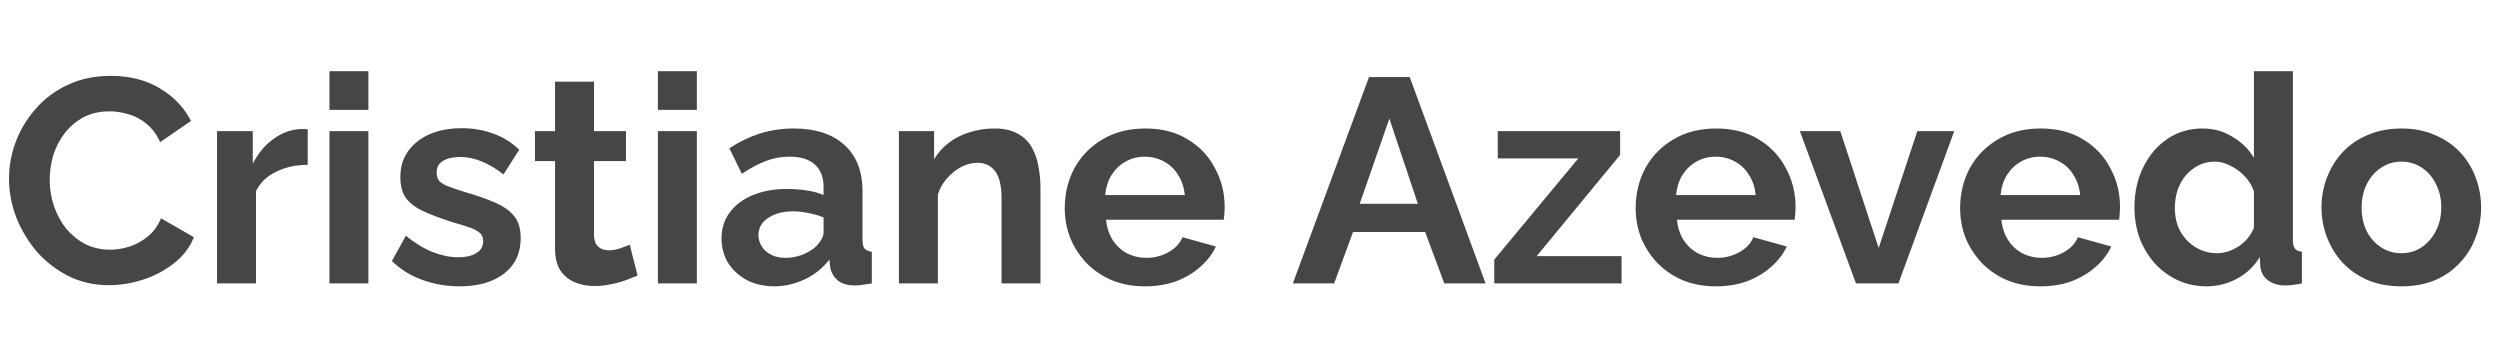 <svg width="172" height="24" viewBox="0 0 172 24" fill="none" xmlns="http://www.w3.org/2000/svg">
<path d="M0.62 12.3C0.62 11.433 0.773 10.587 1.08 9.76C1.4 8.92 1.86 8.16 2.46 7.48C3.06 6.787 3.793 6.24 4.66 5.84C5.527 5.427 6.513 5.22 7.62 5.22C8.927 5.22 10.053 5.507 11 6.08C11.96 6.653 12.673 7.4 13.14 8.32L11.02 9.78C10.78 9.247 10.467 8.827 10.08 8.52C9.693 8.2 9.28 7.98 8.84 7.86C8.4 7.727 7.967 7.66 7.54 7.66C6.847 7.66 6.24 7.8 5.72 8.08C5.213 8.36 4.787 8.727 4.44 9.18C4.093 9.633 3.833 10.14 3.66 10.7C3.5 11.26 3.42 11.82 3.42 12.38C3.42 13.007 3.52 13.613 3.72 14.2C3.92 14.773 4.2 15.287 4.56 15.74C4.933 16.18 5.373 16.533 5.88 16.8C6.4 17.053 6.967 17.18 7.58 17.18C8.02 17.18 8.467 17.107 8.92 16.96C9.373 16.813 9.793 16.58 10.18 16.26C10.567 15.94 10.867 15.527 11.08 15.02L13.34 16.32C13.06 17.027 12.6 17.627 11.96 18.12C11.333 18.613 10.627 18.987 9.84 19.24C9.053 19.493 8.273 19.62 7.5 19.62C6.487 19.62 5.56 19.413 4.72 19C3.88 18.573 3.153 18.013 2.54 17.32C1.94 16.613 1.467 15.827 1.12 14.96C0.787 14.08 0.62 13.193 0.62 12.3ZM21.171 11.34C20.358 11.34 19.631 11.5 18.991 11.82C18.351 12.127 17.891 12.573 17.611 13.16V19.5H14.931V9.02H17.391V11.26C17.764 10.54 18.238 9.973 18.811 9.56C19.384 9.147 19.991 8.92 20.631 8.88C20.778 8.88 20.891 8.88 20.971 8.88C21.051 8.88 21.118 8.887 21.171 8.9V11.34ZM22.665 19.5V9.02H25.345V19.5H22.665ZM22.665 7.56V4.9H25.345V7.56H22.665ZM31.623 19.7C30.73 19.7 29.876 19.553 29.063 19.26C28.25 18.967 27.55 18.533 26.963 17.96L27.923 16.22C28.55 16.727 29.163 17.1 29.763 17.34C30.376 17.58 30.963 17.7 31.523 17.7C32.043 17.7 32.456 17.607 32.763 17.42C33.083 17.233 33.243 16.953 33.243 16.58C33.243 16.327 33.156 16.133 32.983 16C32.81 15.853 32.556 15.727 32.223 15.62C31.903 15.513 31.51 15.393 31.043 15.26C30.27 15.007 29.623 14.76 29.103 14.52C28.583 14.28 28.19 13.98 27.923 13.62C27.67 13.247 27.543 12.773 27.543 12.2C27.543 11.507 27.716 10.913 28.063 10.42C28.423 9.913 28.916 9.52 29.543 9.24C30.183 8.96 30.93 8.82 31.783 8.82C32.53 8.82 33.236 8.94 33.903 9.18C34.57 9.407 35.176 9.78 35.723 10.3L34.643 12C34.11 11.587 33.603 11.287 33.123 11.1C32.643 10.9 32.156 10.8 31.663 10.8C31.383 10.8 31.116 10.833 30.863 10.9C30.623 10.967 30.423 11.08 30.263 11.24C30.116 11.387 30.043 11.6 30.043 11.88C30.043 12.133 30.11 12.333 30.243 12.48C30.39 12.613 30.603 12.733 30.883 12.84C31.176 12.947 31.53 13.067 31.943 13.2C32.783 13.44 33.49 13.687 34.063 13.94C34.65 14.193 35.09 14.507 35.383 14.88C35.676 15.24 35.823 15.74 35.823 16.38C35.823 17.42 35.443 18.233 34.683 18.82C33.923 19.407 32.903 19.7 31.623 19.7ZM43.867 18.96C43.641 19.053 43.367 19.16 43.047 19.28C42.727 19.4 42.38 19.493 42.007 19.56C41.647 19.64 41.281 19.68 40.907 19.68C40.414 19.68 39.961 19.593 39.547 19.42C39.134 19.247 38.8 18.973 38.547 18.6C38.307 18.213 38.187 17.713 38.187 17.1V11.08H36.807V9.02H38.187V5.62H40.867V9.02H43.067V11.08H40.867V16.2C40.88 16.56 40.98 16.82 41.167 16.98C41.354 17.14 41.587 17.22 41.867 17.22C42.147 17.22 42.42 17.173 42.687 17.08C42.954 16.987 43.167 16.907 43.327 16.84L43.867 18.96ZM45.263 19.5V9.02H47.943V19.5H45.263ZM45.263 7.56V4.9H47.943V7.56H45.263ZM49.641 16.4C49.641 15.72 49.827 15.127 50.201 14.62C50.587 14.1 51.121 13.7 51.801 13.42C52.481 13.14 53.261 13 54.141 13C54.581 13 55.027 13.033 55.481 13.1C55.934 13.167 56.327 13.273 56.661 13.42V12.86C56.661 12.193 56.461 11.68 56.061 11.32C55.674 10.96 55.094 10.78 54.321 10.78C53.747 10.78 53.201 10.88 52.681 11.08C52.161 11.28 51.614 11.573 51.041 11.96L50.181 10.2C50.874 9.747 51.581 9.407 52.301 9.18C53.034 8.953 53.801 8.84 54.601 8.84C56.094 8.84 57.254 9.213 58.081 9.96C58.921 10.707 59.341 11.773 59.341 13.16V16.5C59.341 16.78 59.387 16.98 59.481 17.1C59.587 17.22 59.754 17.293 59.981 17.32V19.5C59.741 19.54 59.521 19.573 59.321 19.6C59.134 19.627 58.974 19.64 58.841 19.64C58.307 19.64 57.901 19.52 57.621 19.28C57.354 19.04 57.187 18.747 57.121 18.4L57.061 17.86C56.607 18.447 56.041 18.9 55.361 19.22C54.681 19.54 53.987 19.7 53.281 19.7C52.587 19.7 51.961 19.56 51.401 19.28C50.854 18.987 50.421 18.593 50.101 18.1C49.794 17.593 49.641 17.027 49.641 16.4ZM56.161 16.94C56.307 16.78 56.427 16.62 56.521 16.46C56.614 16.3 56.661 16.153 56.661 16.02V14.96C56.341 14.827 55.994 14.727 55.621 14.66C55.247 14.58 54.894 14.54 54.561 14.54C53.867 14.54 53.294 14.693 52.841 15C52.401 15.293 52.181 15.687 52.181 16.18C52.181 16.447 52.254 16.7 52.401 16.94C52.547 17.18 52.761 17.373 53.041 17.52C53.321 17.667 53.654 17.74 54.041 17.74C54.441 17.74 54.834 17.667 55.221 17.52C55.607 17.36 55.921 17.167 56.161 16.94ZM71.585 19.5H68.905V13.62C68.905 12.78 68.758 12.167 68.465 11.78C68.172 11.393 67.765 11.2 67.245 11.2C66.885 11.2 66.518 11.293 66.145 11.48C65.785 11.667 65.458 11.927 65.165 12.26C64.872 12.58 64.658 12.953 64.525 13.38V19.5H61.845V9.02H64.265V10.96C64.532 10.507 64.872 10.127 65.285 9.82C65.698 9.5 66.172 9.26 66.705 9.1C67.252 8.927 67.825 8.84 68.425 8.84C69.078 8.84 69.612 8.96 70.025 9.2C70.452 9.427 70.772 9.74 70.985 10.14C71.212 10.527 71.365 10.967 71.445 11.46C71.538 11.953 71.585 12.453 71.585 12.96V19.5ZM78.775 19.7C77.935 19.7 77.175 19.56 76.495 19.28C75.815 18.987 75.235 18.593 74.755 18.1C74.275 17.593 73.902 17.02 73.635 16.38C73.382 15.727 73.255 15.04 73.255 14.32C73.255 13.32 73.475 12.407 73.915 11.58C74.369 10.753 75.009 10.093 75.835 9.6C76.675 9.093 77.662 8.84 78.795 8.84C79.942 8.84 80.922 9.093 81.735 9.6C82.549 10.093 83.169 10.753 83.595 11.58C84.035 12.393 84.255 13.273 84.255 14.22C84.255 14.38 84.249 14.547 84.235 14.72C84.222 14.88 84.209 15.013 84.195 15.12H76.095C76.149 15.653 76.302 16.12 76.555 16.52C76.822 16.92 77.155 17.227 77.555 17.44C77.969 17.64 78.409 17.74 78.875 17.74C79.409 17.74 79.909 17.613 80.375 17.36C80.855 17.093 81.182 16.747 81.355 16.32L83.655 16.96C83.402 17.493 83.035 17.967 82.555 18.38C82.089 18.793 81.535 19.12 80.895 19.36C80.255 19.587 79.549 19.7 78.775 19.7ZM76.035 13.42H81.515C81.462 12.887 81.309 12.427 81.055 12.04C80.815 11.64 80.495 11.333 80.095 11.12C79.695 10.893 79.249 10.78 78.755 10.78C78.275 10.78 77.835 10.893 77.435 11.12C77.049 11.333 76.729 11.64 76.475 12.04C76.235 12.427 76.089 12.887 76.035 13.42ZM94.188 5.3H96.988L102.208 19.5H99.368L98.048 15.96H93.088L91.788 19.5H88.948L94.188 5.3ZM97.548 14.02L95.588 8.16L93.548 14.02H97.548ZM102.805 17.86L108.585 10.9H103.045V9.02H111.465V10.66L105.725 17.62H111.565V19.5H102.805V17.86ZM118.053 19.7C117.213 19.7 116.453 19.56 115.773 19.28C115.093 18.987 114.513 18.593 114.033 18.1C113.553 17.593 113.179 17.02 112.913 16.38C112.659 15.727 112.533 15.04 112.533 14.32C112.533 13.32 112.753 12.407 113.193 11.58C113.646 10.753 114.286 10.093 115.113 9.6C115.953 9.093 116.939 8.84 118.073 8.84C119.219 8.84 120.199 9.093 121.013 9.6C121.826 10.093 122.446 10.753 122.873 11.58C123.313 12.393 123.533 13.273 123.533 14.22C123.533 14.38 123.526 14.547 123.513 14.72C123.499 14.88 123.486 15.013 123.473 15.12H115.373C115.426 15.653 115.579 16.12 115.833 16.52C116.099 16.92 116.433 17.227 116.833 17.44C117.246 17.64 117.686 17.74 118.153 17.74C118.686 17.74 119.186 17.613 119.653 17.36C120.133 17.093 120.459 16.747 120.633 16.32L122.933 16.96C122.679 17.493 122.313 17.967 121.833 18.38C121.366 18.793 120.813 19.12 120.173 19.36C119.533 19.587 118.826 19.7 118.053 19.7ZM115.313 13.42H120.793C120.739 12.887 120.586 12.427 120.333 12.04C120.093 11.64 119.773 11.333 119.373 11.12C118.973 10.893 118.526 10.78 118.033 10.78C117.553 10.78 117.113 10.893 116.713 11.12C116.326 11.333 116.006 11.64 115.753 12.04C115.513 12.427 115.366 12.887 115.313 13.42ZM127.692 19.5L123.832 9.02H126.612L129.252 17.06L131.912 9.02H134.452L130.612 19.5H127.692ZM140.377 19.7C139.537 19.7 138.777 19.56 138.097 19.28C137.417 18.987 136.837 18.593 136.357 18.1C135.877 17.593 135.504 17.02 135.237 16.38C134.984 15.727 134.857 15.04 134.857 14.32C134.857 13.32 135.077 12.407 135.517 11.58C135.97 10.753 136.61 10.093 137.437 9.6C138.277 9.093 139.264 8.84 140.397 8.84C141.544 8.84 142.524 9.093 143.337 9.6C144.15 10.093 144.77 10.753 145.197 11.58C145.637 12.393 145.857 13.273 145.857 14.22C145.857 14.38 145.85 14.547 145.837 14.72C145.824 14.88 145.81 15.013 145.797 15.12H137.697C137.75 15.653 137.904 16.12 138.157 16.52C138.424 16.92 138.757 17.227 139.157 17.44C139.57 17.64 140.01 17.74 140.477 17.74C141.01 17.74 141.51 17.613 141.977 17.36C142.457 17.093 142.784 16.747 142.957 16.32L145.257 16.96C145.004 17.493 144.637 17.967 144.157 18.38C143.69 18.793 143.137 19.12 142.497 19.36C141.857 19.587 141.15 19.7 140.377 19.7ZM137.637 13.42H143.117C143.064 12.887 142.91 12.427 142.657 12.04C142.417 11.64 142.097 11.333 141.697 11.12C141.297 10.893 140.85 10.78 140.357 10.78C139.877 10.78 139.437 10.893 139.037 11.12C138.65 11.333 138.33 11.64 138.077 12.04C137.837 12.427 137.69 12.887 137.637 13.42ZM146.85 14.26C146.85 13.247 147.05 12.333 147.45 11.52C147.85 10.693 148.403 10.04 149.11 9.56C149.816 9.08 150.623 8.84 151.53 8.84C152.303 8.84 152.996 9.033 153.61 9.42C154.236 9.793 154.723 10.273 155.07 10.86V4.9H157.75V16.5C157.75 16.78 157.796 16.98 157.89 17.1C157.983 17.22 158.143 17.293 158.37 17.32V19.5C157.903 19.593 157.523 19.64 157.23 19.64C156.75 19.64 156.35 19.52 156.03 19.28C155.723 19.04 155.55 18.727 155.51 18.34L155.47 17.68C155.083 18.333 154.556 18.833 153.89 19.18C153.236 19.527 152.55 19.7 151.83 19.7C151.11 19.7 150.443 19.56 149.83 19.28C149.23 19 148.703 18.613 148.25 18.12C147.81 17.627 147.463 17.053 147.21 16.4C146.97 15.733 146.85 15.02 146.85 14.26ZM155.07 15.66V13.16C154.936 12.773 154.723 12.427 154.43 12.12C154.136 11.813 153.81 11.573 153.45 11.4C153.09 11.213 152.73 11.12 152.37 11.12C151.956 11.12 151.583 11.207 151.25 11.38C150.916 11.553 150.623 11.787 150.37 12.08C150.13 12.373 149.943 12.713 149.81 13.1C149.69 13.487 149.63 13.893 149.63 14.32C149.63 14.747 149.696 15.153 149.83 15.54C149.976 15.913 150.183 16.24 150.45 16.52C150.716 16.8 151.023 17.02 151.37 17.18C151.73 17.34 152.116 17.42 152.53 17.42C152.783 17.42 153.036 17.38 153.29 17.3C153.556 17.207 153.803 17.087 154.03 16.94C154.27 16.78 154.476 16.593 154.65 16.38C154.836 16.153 154.976 15.913 155.07 15.66ZM165.22 19.7C164.367 19.7 163.6 19.56 162.92 19.28C162.24 18.987 161.66 18.587 161.18 18.08C160.713 17.573 160.353 16.993 160.1 16.34C159.847 15.687 159.72 15 159.72 14.28C159.72 13.547 159.847 12.853 160.1 12.2C160.353 11.547 160.713 10.967 161.18 10.46C161.66 9.953 162.24 9.56 162.92 9.28C163.6 8.987 164.367 8.84 165.22 8.84C166.073 8.84 166.833 8.987 167.5 9.28C168.18 9.56 168.76 9.953 169.24 10.46C169.72 10.967 170.08 11.547 170.32 12.2C170.573 12.853 170.7 13.547 170.7 14.28C170.7 15 170.573 15.687 170.32 16.34C170.08 16.993 169.72 17.573 169.24 18.08C168.773 18.587 168.2 18.987 167.52 19.28C166.84 19.56 166.073 19.7 165.22 19.7ZM162.48 14.28C162.48 14.893 162.6 15.44 162.84 15.92C163.08 16.387 163.407 16.753 163.82 17.02C164.233 17.287 164.7 17.42 165.22 17.42C165.727 17.42 166.187 17.287 166.6 17.02C167.013 16.74 167.34 16.367 167.58 15.9C167.833 15.42 167.96 14.873 167.96 14.26C167.96 13.66 167.833 13.12 167.58 12.64C167.34 12.16 167.013 11.787 166.6 11.52C166.187 11.253 165.727 11.12 165.22 11.12C164.7 11.12 164.233 11.26 163.82 11.54C163.407 11.807 163.08 12.18 162.84 12.66C162.6 13.127 162.48 13.667 162.48 14.28Z" fill="#464646"/>
</svg>
